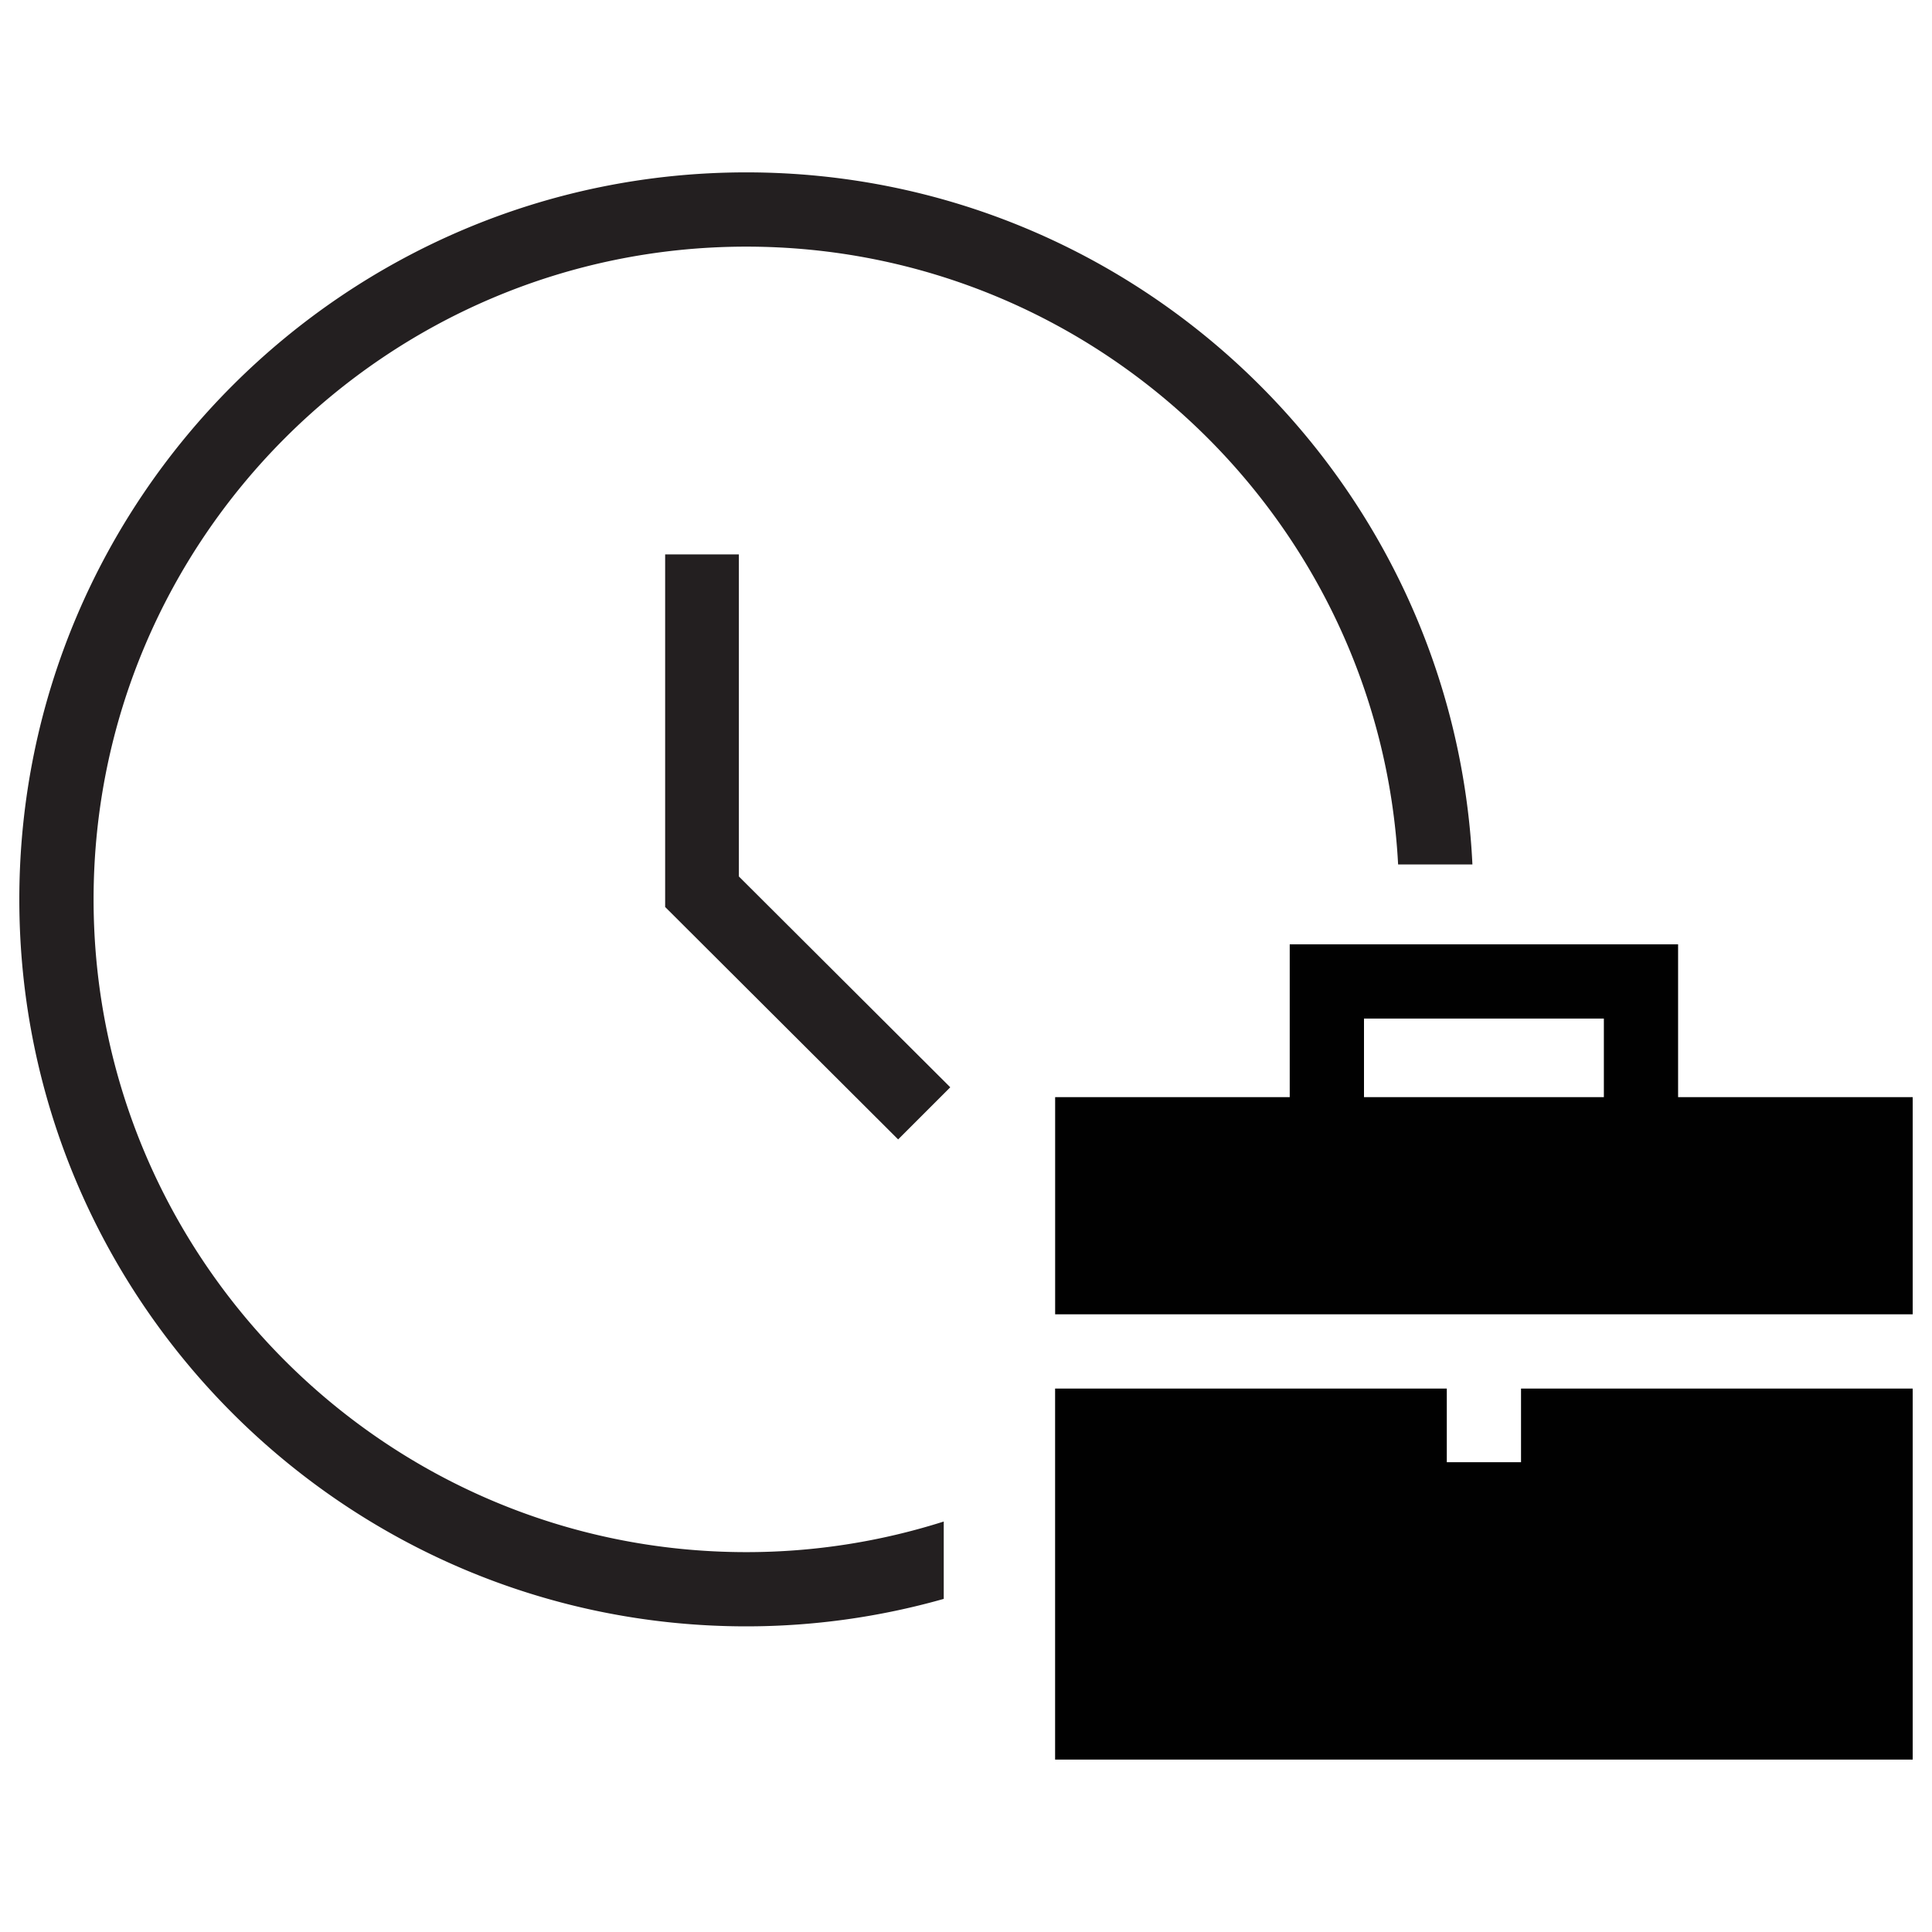 <svg xmlns="http://www.w3.org/2000/svg" viewBox="0 0 500 500">
  <defs>
    <style>
      .cls-1 {
        fill: #010101;
      }

      .cls-2 {
        fill: #231f20;
      }
    </style>
  </defs>
  <g id="hours-per-day-2" data-name="hours-per-day">
    <path id="top-suitcase" class="cls-1" d="M434.29,283.94V244.39H333.78v39.55H273.07v56.2H495v-56.2ZM353,263.61h62.08v20.33H353Z"/>
    <polygon id="bottom-suitcase" class="cls-1" points="393.64 378.42 374.43 378.42 374.43 359.36 273.06 359.36 273.06 455.38 495 455.38 495 359.36 393.64 359.36 393.64 378.42"/>
    <polygon id="hands" class="cls-2" points="232.44 294.88 172.14 234.73 172.14 143.48 191.22 143.48 191.22 226.83 245.93 281.39 232.44 294.88"/>
    <path id="outline" class="cls-2" d="M244.24,393.77a168.28,168.28,0,0,1-51.09,7.92C100,401.69,24.22,325.9,24.22,232.76S100,63.83,193.15,63.83c90.11,0,164,70.93,168.68,159.89h19.23c-4.73-99.56-87.2-179.11-187.91-179.11C89.4,44.61,5,129,5,232.76S89.4,420.9,193.15,420.9a187.35,187.35,0,0,0,51.09-7.11Z"/>
  </g>
</svg>
